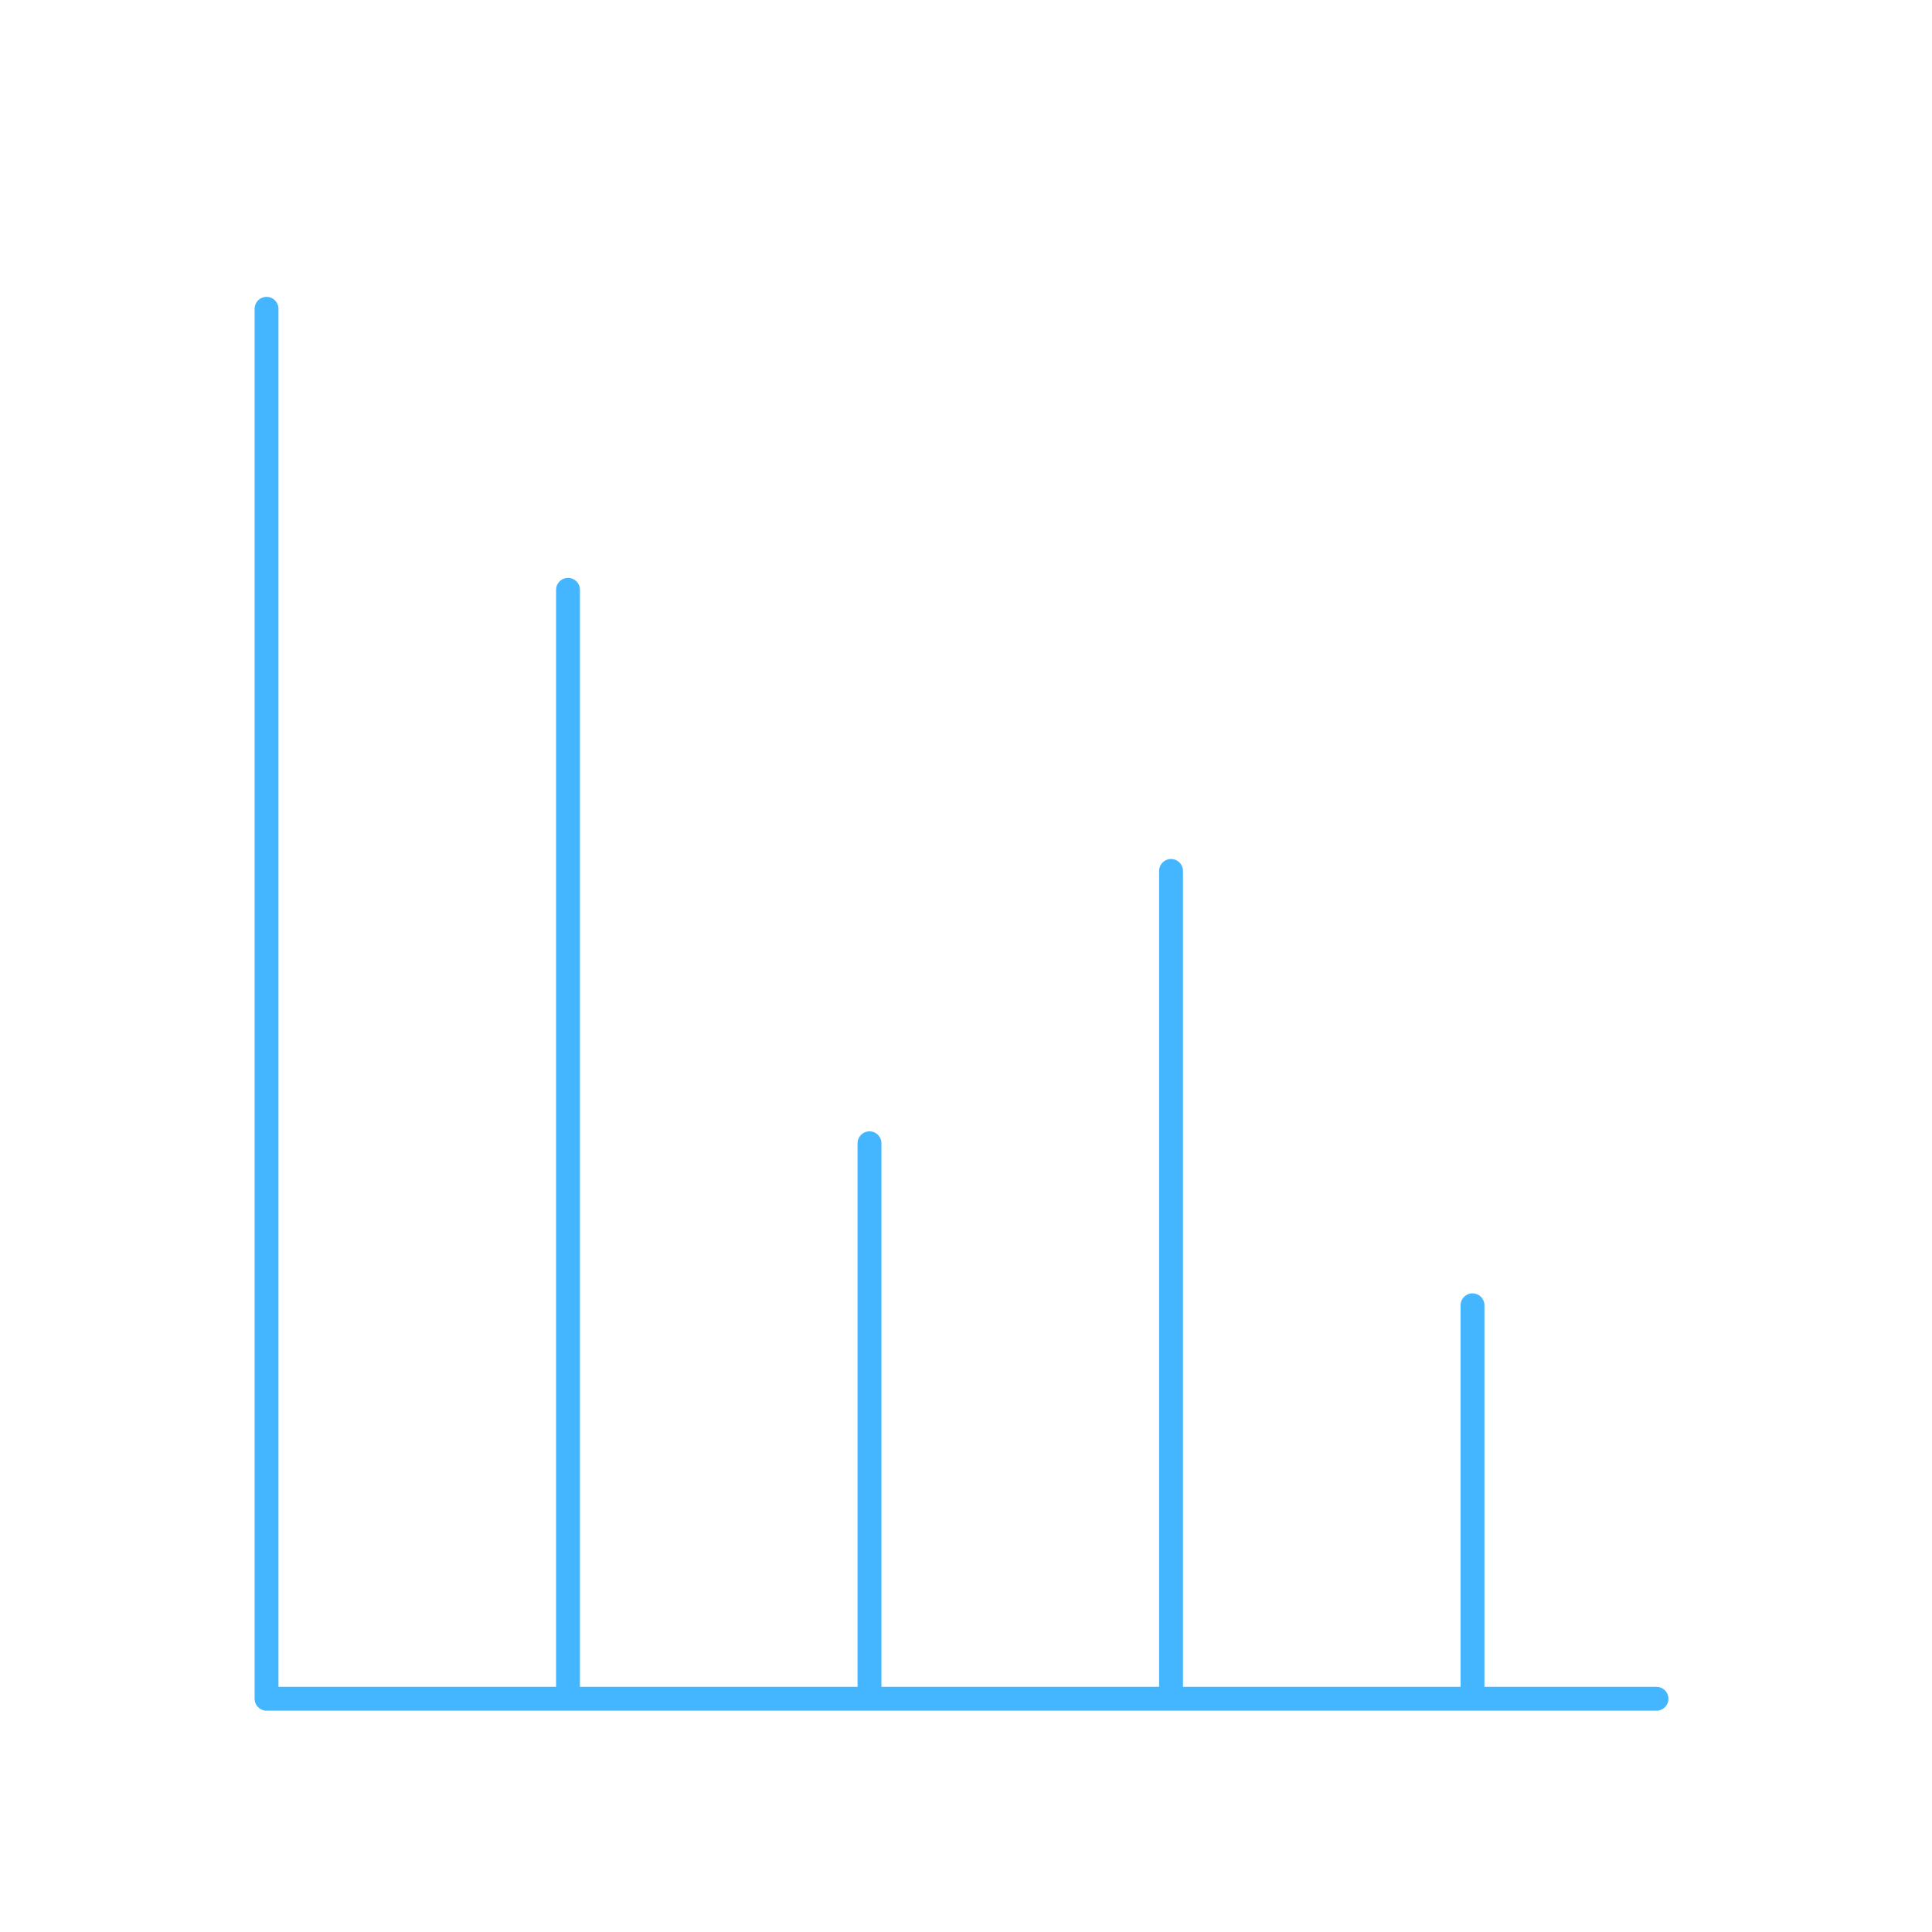 <?xml version="1.0" encoding="utf-8"?>
<!-- Generator: Adobe Illustrator 18.0.0, SVG Export Plug-In . SVG Version: 6.00 Build 0)  -->
<!DOCTYPE svg PUBLIC "-//W3C//DTD SVG 1.1//EN" "http://www.w3.org/Graphics/SVG/1.1/DTD/svg11.dtd">
<svg version="1.1" id="Layer_1" xmlns="http://www.w3.org/2000/svg" xmlns:xlink="http://www.w3.org/1999/xlink" x="0px" y="0px"
	 viewBox="2689.1 0 2268 2268" enable-background="new 2689.1 0 2268 2268" xml:space="preserve">
<g>
	
		<polyline fill="none" stroke="#44B6FF" stroke-width="28" stroke-linecap="round" stroke-linejoin="round" stroke-miterlimit="10" points="
		4633.7,1994.2 3002,1994.2 3002,362.5 	"/>
	
		<line fill="none" stroke="#44B6FF" stroke-width="28" stroke-linecap="round" stroke-linejoin="round" stroke-miterlimit="10" x1="3355.9" y1="692.4" x2="3355.9" y2="1991.8"/>
	
		<line fill="none" stroke="#44B6FF" stroke-width="28" stroke-linecap="round" stroke-linejoin="round" stroke-miterlimit="10" x1="3709.8" y1="1342.1" x2="3709.8" y2="1991.8"/>
	
		<line fill="none" stroke="#44B6FF" stroke-width="28" stroke-linecap="round" stroke-linejoin="round" stroke-miterlimit="10" x1="4063.8" y1="1022.4" x2="4063.8" y2="1991.8"/>
	
		<line fill="none" stroke="#44B6FF" stroke-width="28" stroke-linecap="round" stroke-linejoin="round" stroke-miterlimit="10" x1="4417.7" y1="1532.3" x2="4417.7" y2="1991.8"/>
</g>
</svg>
